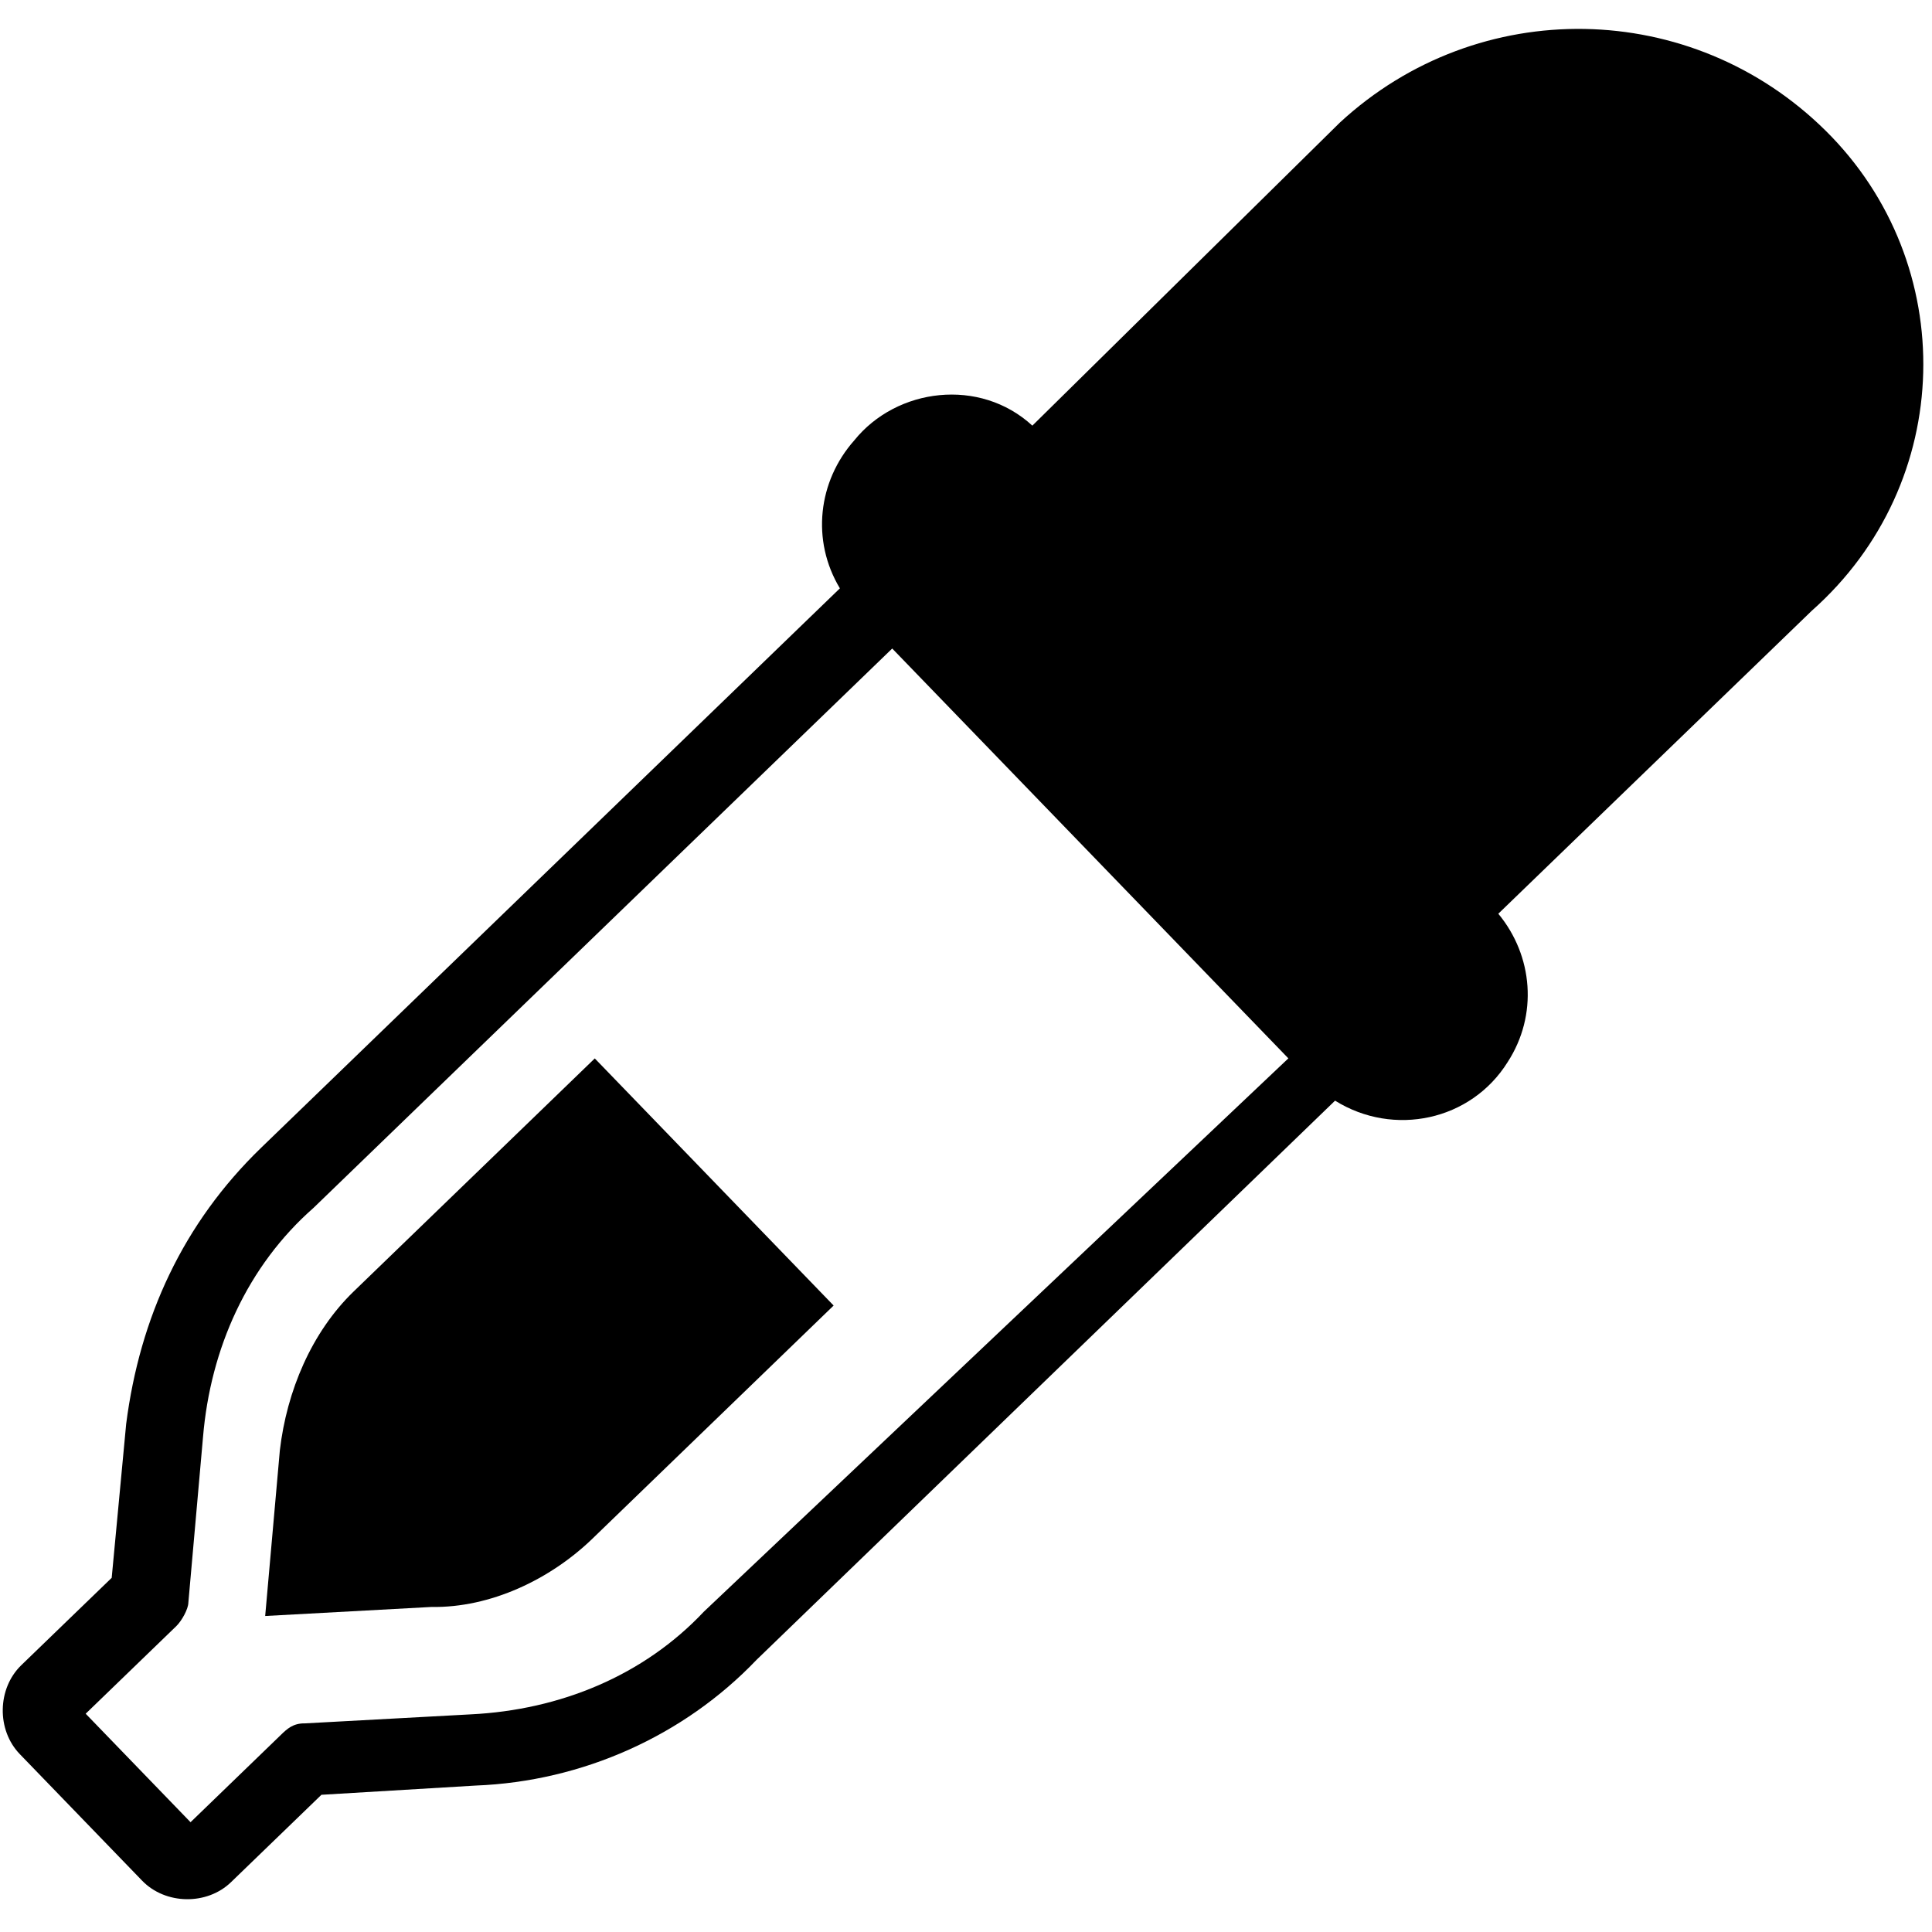 <?xml version="1.0" encoding="utf-8"?>
<!-- Generator: Adobe Illustrator 25.2.1, SVG Export Plug-In . SVG Version: 6.00 Build 0)  -->
<!DOCTYPE svg PUBLIC "-//W3C//DTD SVG 1.0//EN" "http://www.w3.org/TR/2001/REC-SVG-20010904/DTD/svg10.dtd">
<svg version="1.0" id="Layer_1" xmlns="http://www.w3.org/2000/svg" xmlns:xlink="http://www.w3.org/1999/xlink" x="0px" y="0px"
	 viewBox="0 0 32.6 32.6" style="enable-background:new 0 0 32.6 32.6;" xml:space="preserve">
<g id="icons8_color_dropper" transform="matrix(1, 0.017, -0.017, 1, -6.361, -6.126)">
	<path id="Path_108" d="M37.3,7.7c-2.3-2.2-5.9-2.2-8.2,0L24,12.9c-0.9-0.8-2.3-0.6-3,0.3c-0.6,0.7-0.7,1.7-0.2,2.5l-9.6,9.6
		c-1.3,1.3-2,2.9-2.2,4.7l-0.2,2.6l-1.5,1.5c-0.4,0.4-0.4,1.1,0,1.5c0,0,0,0,0,0l2.1,2.1c0.4,0.4,1.1,0.4,1.5,0c0,0,0,0,0,0l1.5-1.5
		L15,36c1.8-0.1,3.5-0.9,4.7-2.2l9.6-9.6c1,0.6,2.3,0.3,2.9-0.7c0.5-0.8,0.4-1.8-0.2-2.5l5.2-5.2C39.6,13.6,39.6,9.9,37.3,7.7z
		 M18.8,33c-1,1.1-2.4,1.7-3.9,1.8L12.1,35c-0.2,0-0.3,0.1-0.4,0.2l-1.5,1.5l-1.8-1.8l1.5-1.5c0.1-0.1,0.2-0.3,0.2-0.4l0.2-2.8
		c0.1-1.5,0.7-2.9,1.8-3.9l9.6-9.6l6.8,6.8L18.8,33z"/>
	<path id="Path_109" d="M36.4,14.9l-5.2,5.2l-6.3-6.3l5.2-5.2c1.8-1.8,4.6-1.8,6.3,0S38.2,13.2,36.4,14.9L36.4,14.9L36.4,14.9z
		 M23.2,13.9c-0.3-0.4-0.9-0.4-1.2-0.1c-0.4,0.3-0.4,0.9-0.1,1.2c0,0,0,0,0.1,0.1l7.8,7.9c0.3,0.4,0.9,0.4,1.2,0
		c0.4-0.3,0.4-0.9,0-1.2c0,0,0,0,0,0L23.2,13.9z"/>
	<path id="Path_110" d="M16.9,31.8c-0.7,0.7-1.7,1.2-2.7,1.2l-2.8,0.2l0.2-2.8c0.1-1,0.5-2,1.2-2.7l4-4l4.1,4.1L16.9,31.8z"/>
</g>
</svg>
